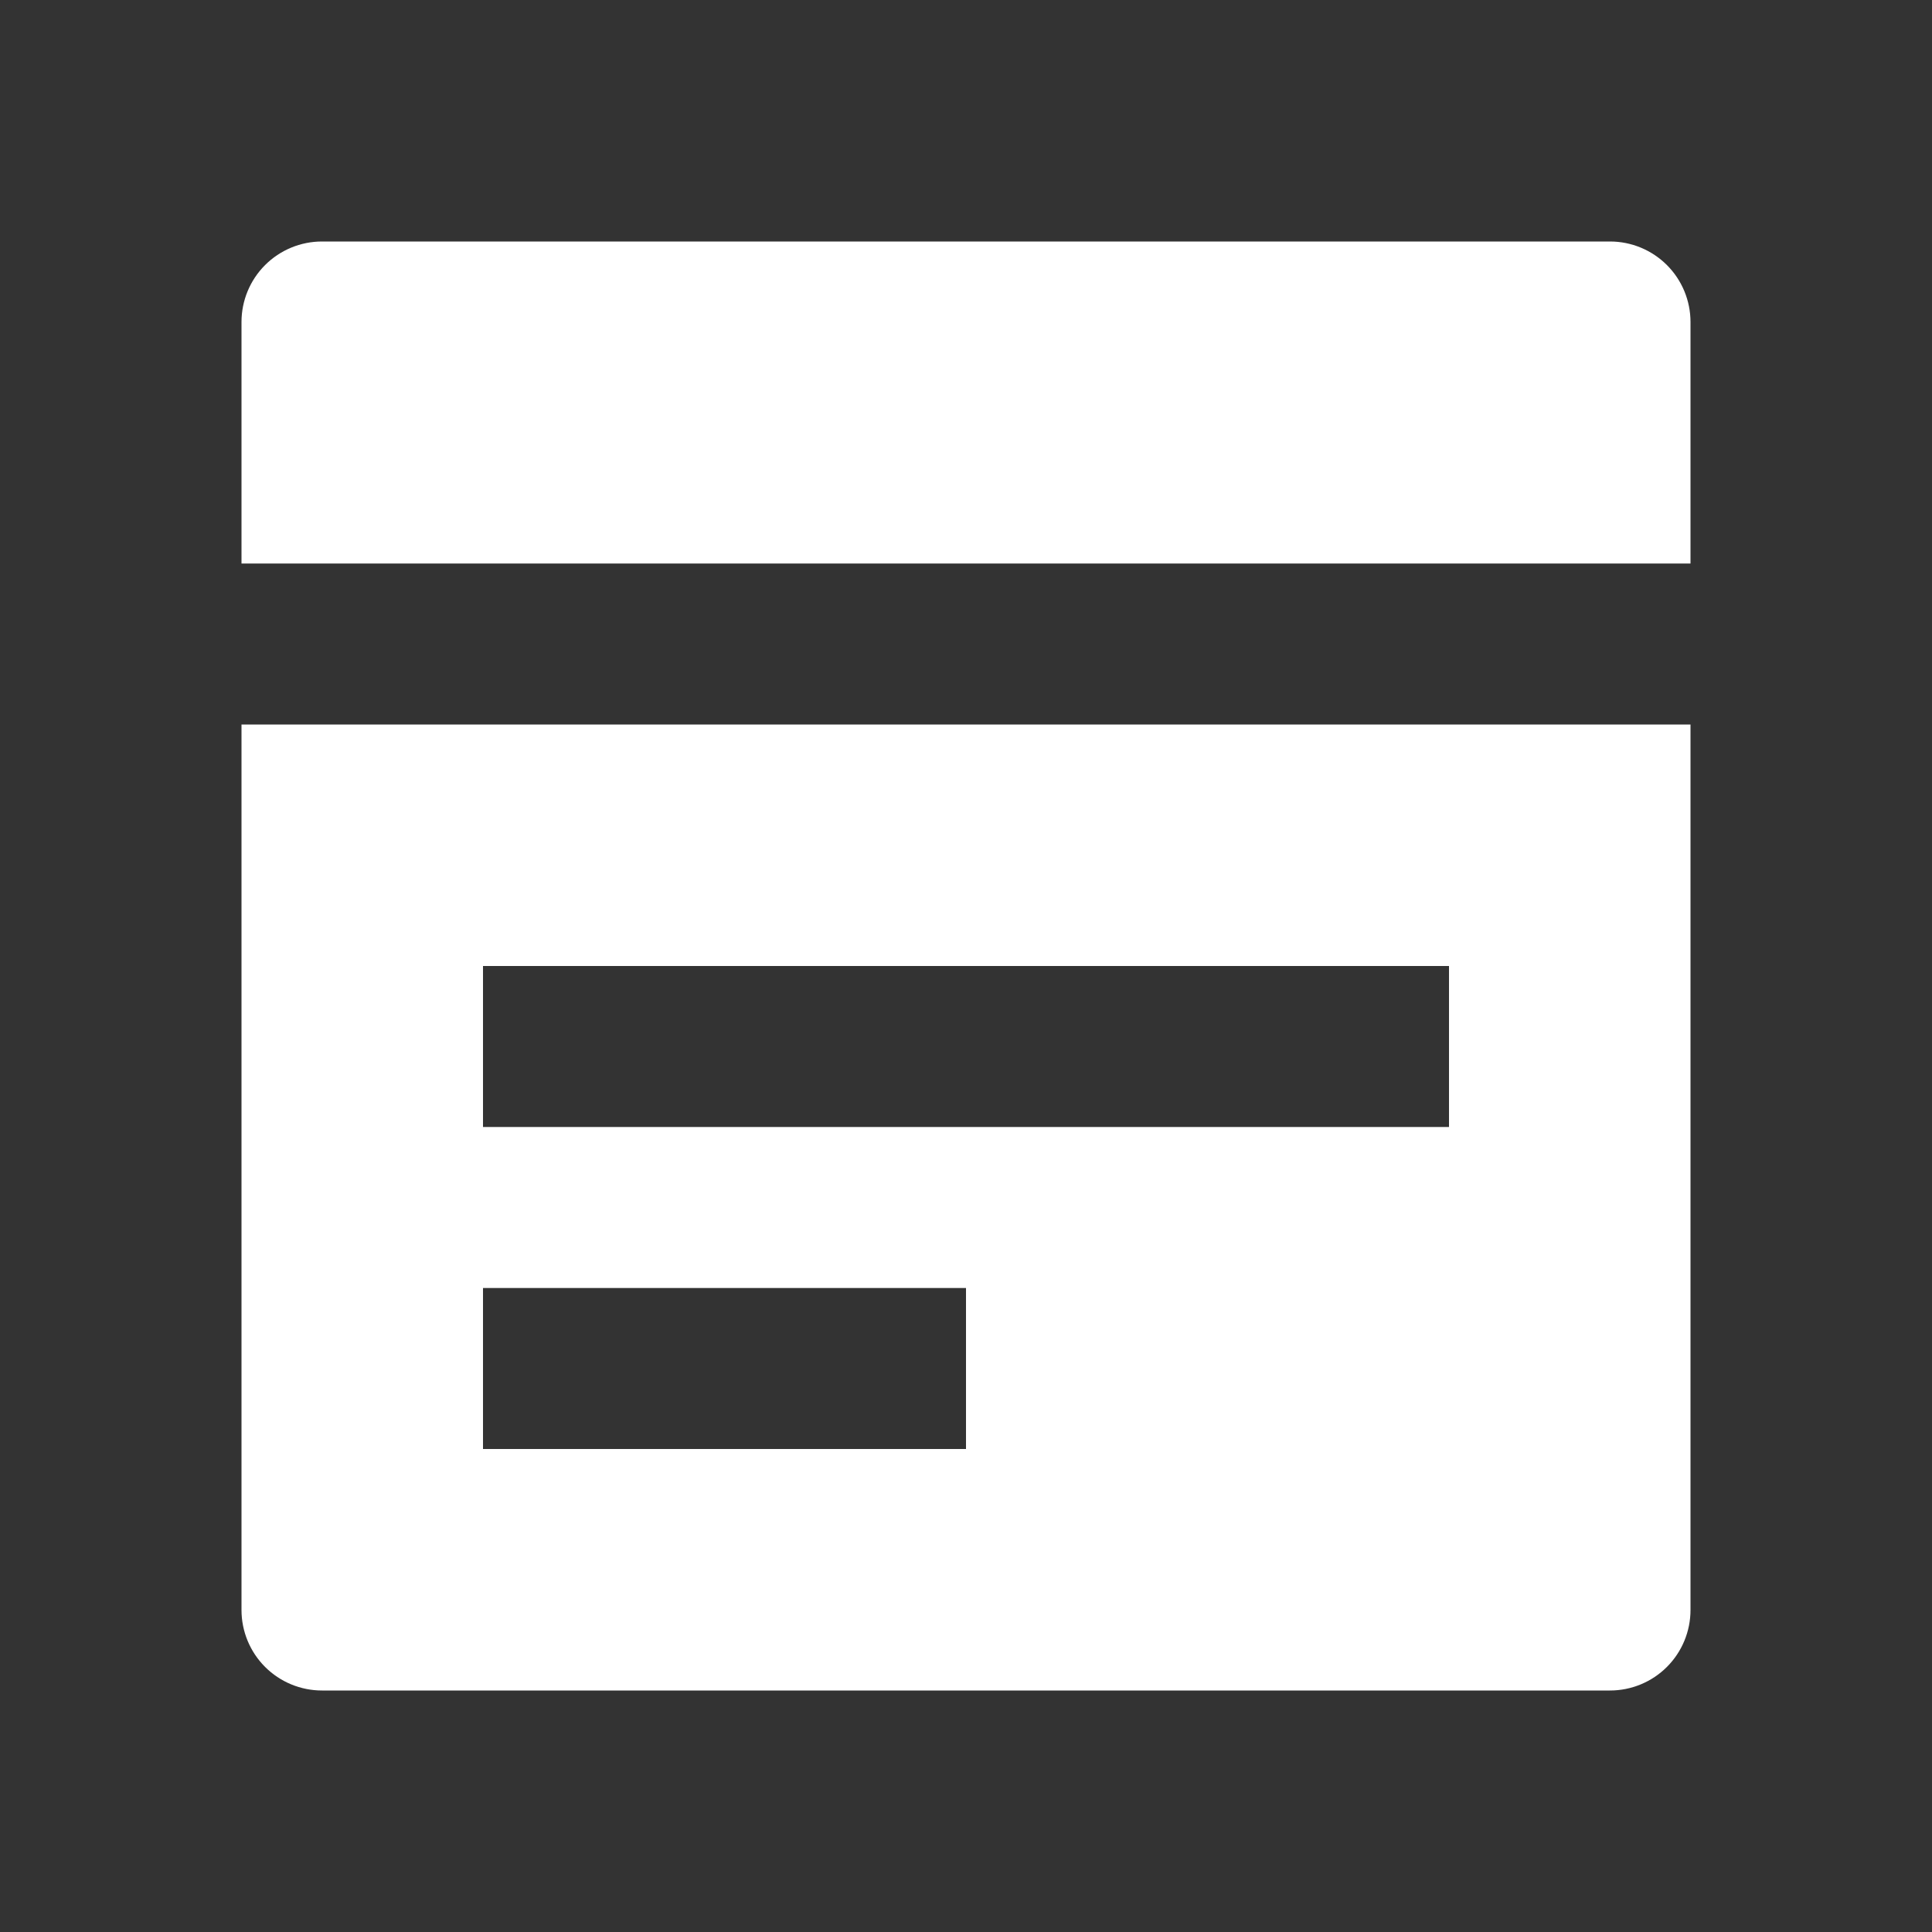 <svg width="84" height="84" viewBox="0 0 84 84" fill="none" xmlns="http://www.w3.org/2000/svg">
<rect x="0" y="0" width="84" height="84" fill="#333333" stroke="none"/>
<path d="M73.5 24.5H10.5V14C10.5 13.072 10.869 12.181 11.525 11.525C12.181 10.869 13.072 10.5 14 10.5H70C70.928 10.5 71.819 10.869 72.475 11.525C73.131 12.181 73.5 13.072 73.5 14V24.5ZM10.5 70V31.5H73.5V70C73.5 70.928 73.131 71.819 72.475 72.475C71.819 73.131 70.928 73.5 70 73.5H14C13.072 73.5 12.181 73.131 11.525 72.475C10.869 71.819 10.5 70.928 10.5 70ZM21 49H63V42H21V49ZM21 63H42V56H21V63Z" fill="white"/>
</svg>
